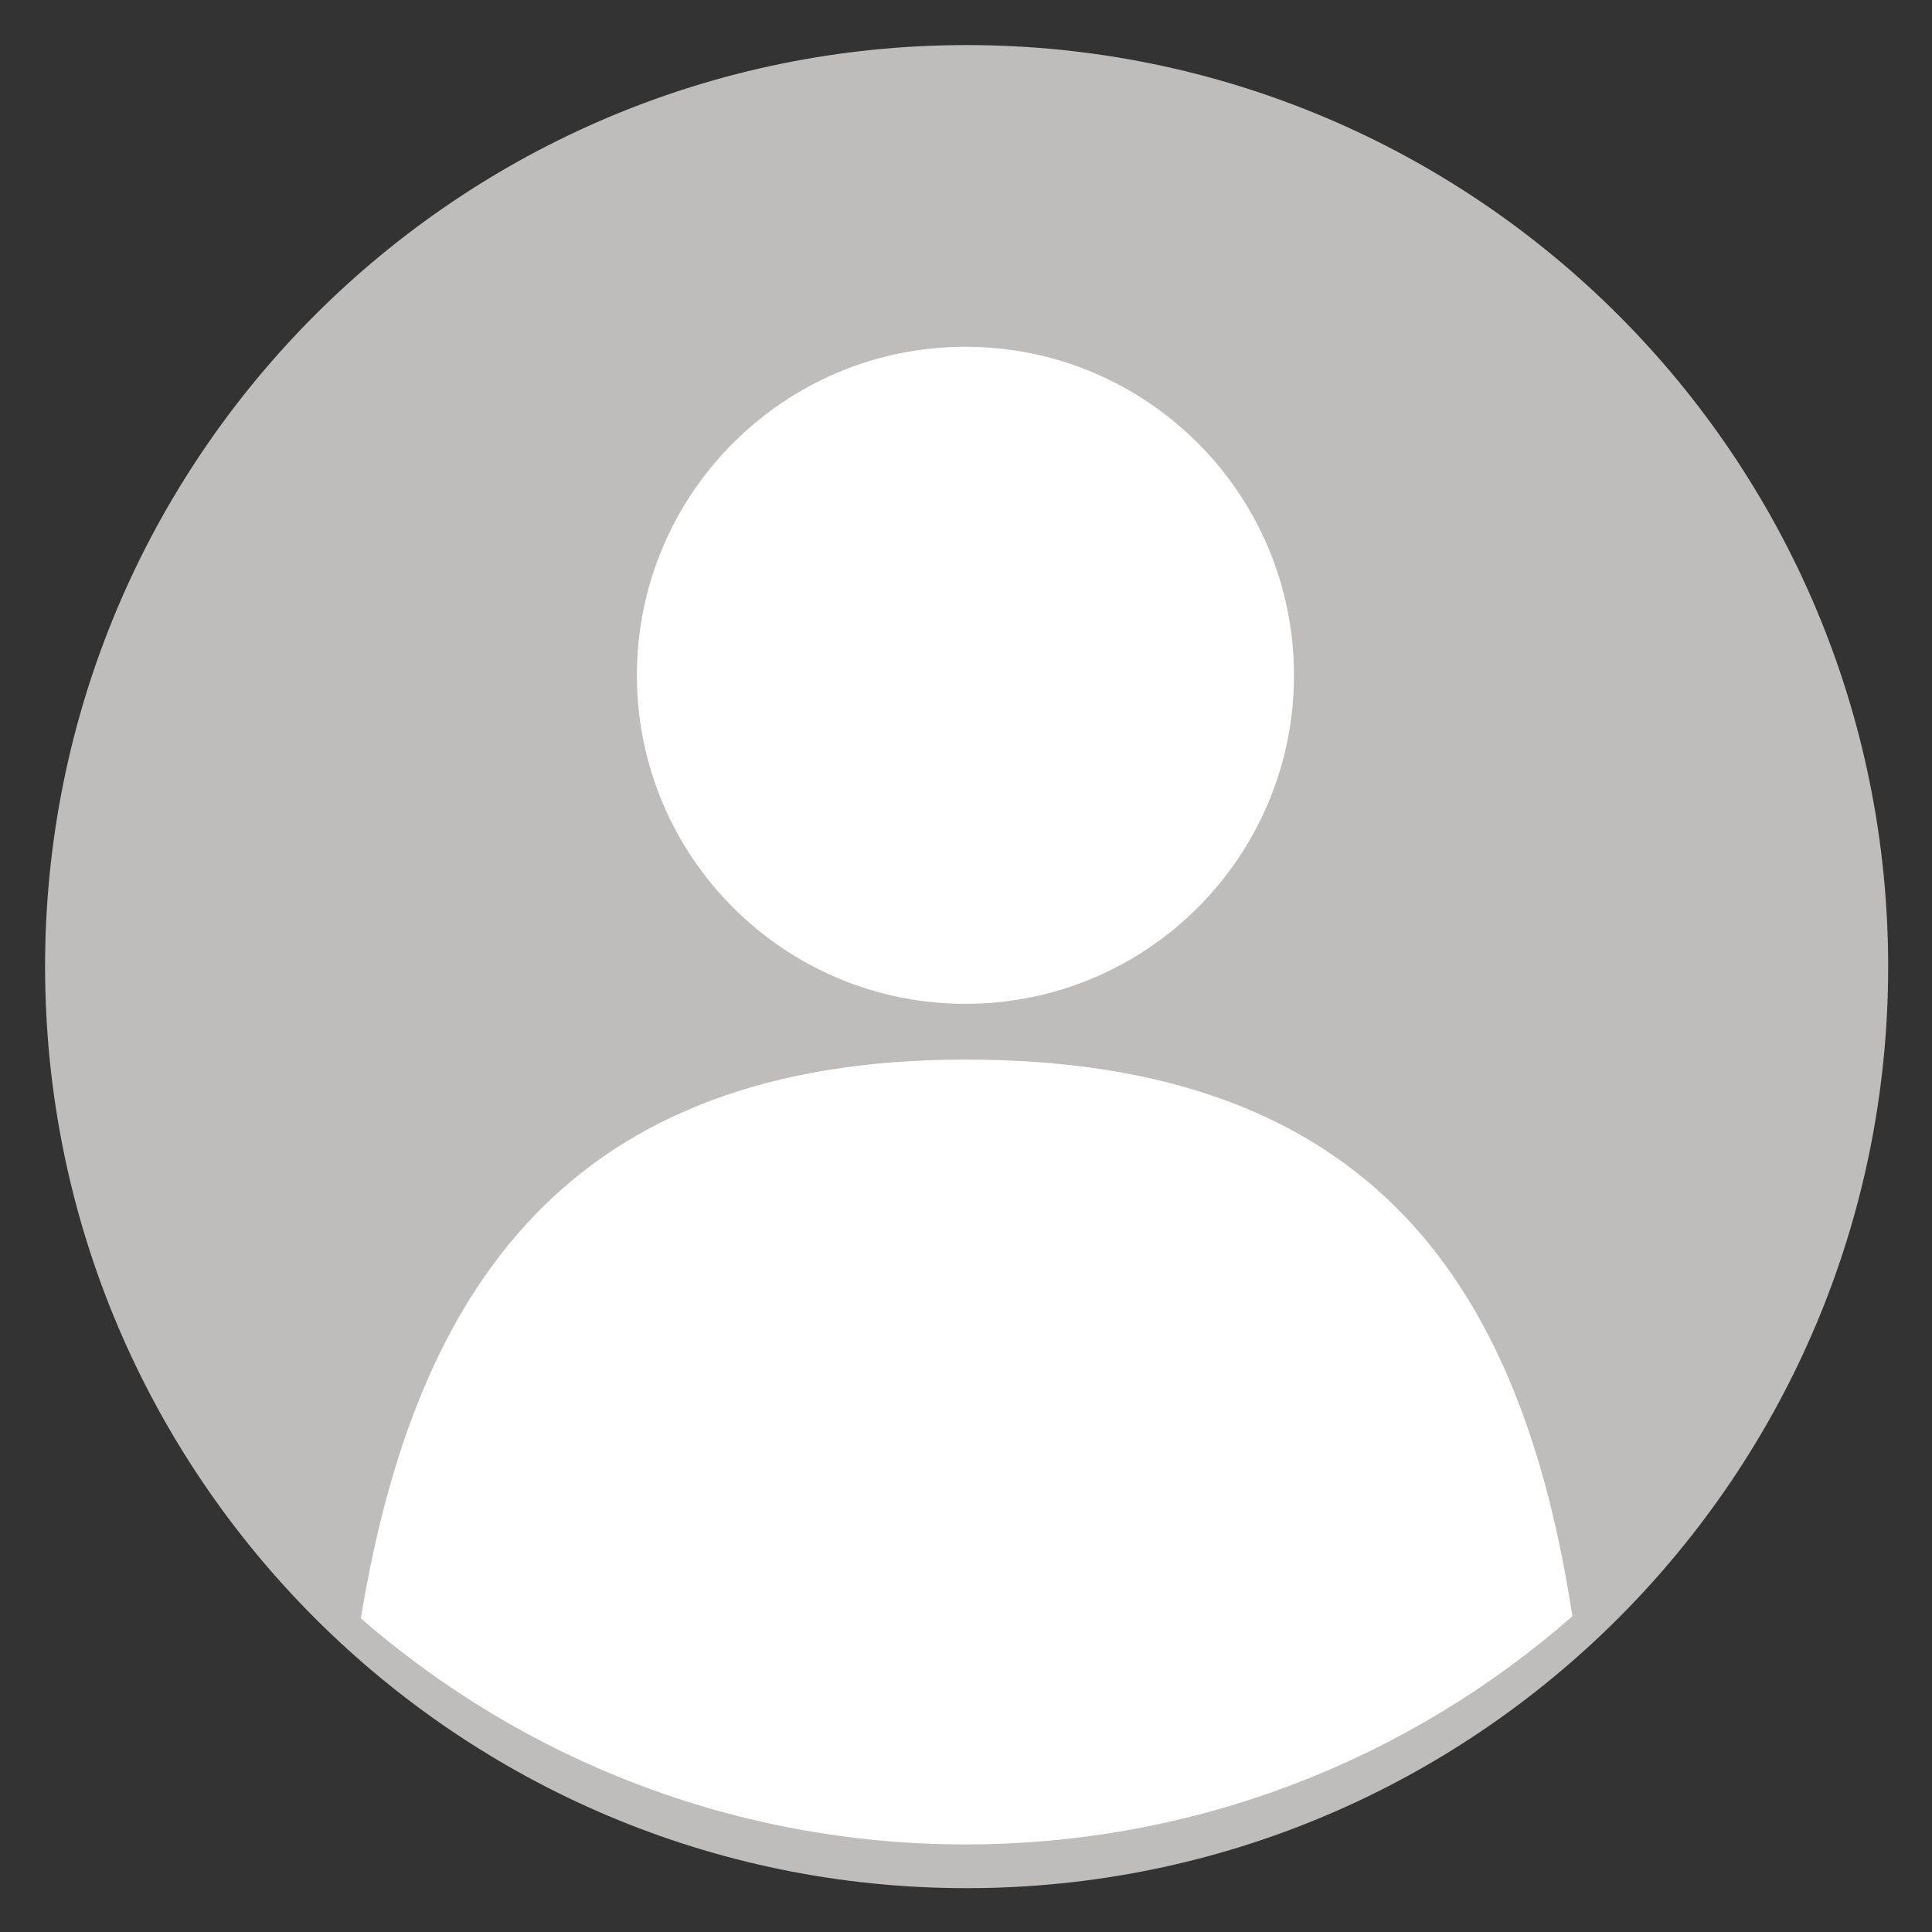 <svg xmlns="http://www.w3.org/2000/svg" xmlns:xlink="http://www.w3.org/1999/xlink" width="500" zoomAndPan="magnify" viewBox="0 0 375 375" height="500" preserveAspectRatio="xMidYMid meet" version="1.0"><rect x="0" y="0" width="375" height="375" fill="#333333" stroke="none"/><defs><clipPath id="id1"><path d="M 8.746 8.746 L 366.496 8.746 L 366.496 366.496 L 8.746 366.496 Z M 8.746 8.746 " clip-rule="nonzero"/></clipPath></defs><g clip-path="url(#id1)"><path fill="#bfbdbc" d="M 366.492 187.621 C 366.492 286.41 286.41 366.492 187.621 366.492 C 88.836 366.492 8.75 286.41 8.75 187.621 C 8.75 88.832 88.836 8.75 187.621 8.75 C 286.41 8.75 366.492 88.832 366.492 187.621 " fill-opacity="1" fill-rule="nonzero"/></g><path fill="#ffffff" d="M 251.16 131.078 C 251.16 166.293 222.609 194.844 187.391 194.844 C 152.176 194.844 123.625 166.293 123.625 131.078 C 123.625 95.855 152.176 67.309 187.391 67.309 C 222.609 67.309 251.16 95.855 251.16 131.078 " fill-opacity="1" fill-rule="nonzero"/><path fill="#ffffff" d="M 187.391 358 C 232.516 358 273.73 341.285 305.199 313.715 C 295.43 249.93 266.668 205.664 187.391 205.664 C 110.344 205.664 80.52 250.117 70.043 314.125 C 101.453 341.449 142.488 358 187.391 358 " fill-opacity="1" fill-rule="nonzero"/></svg>